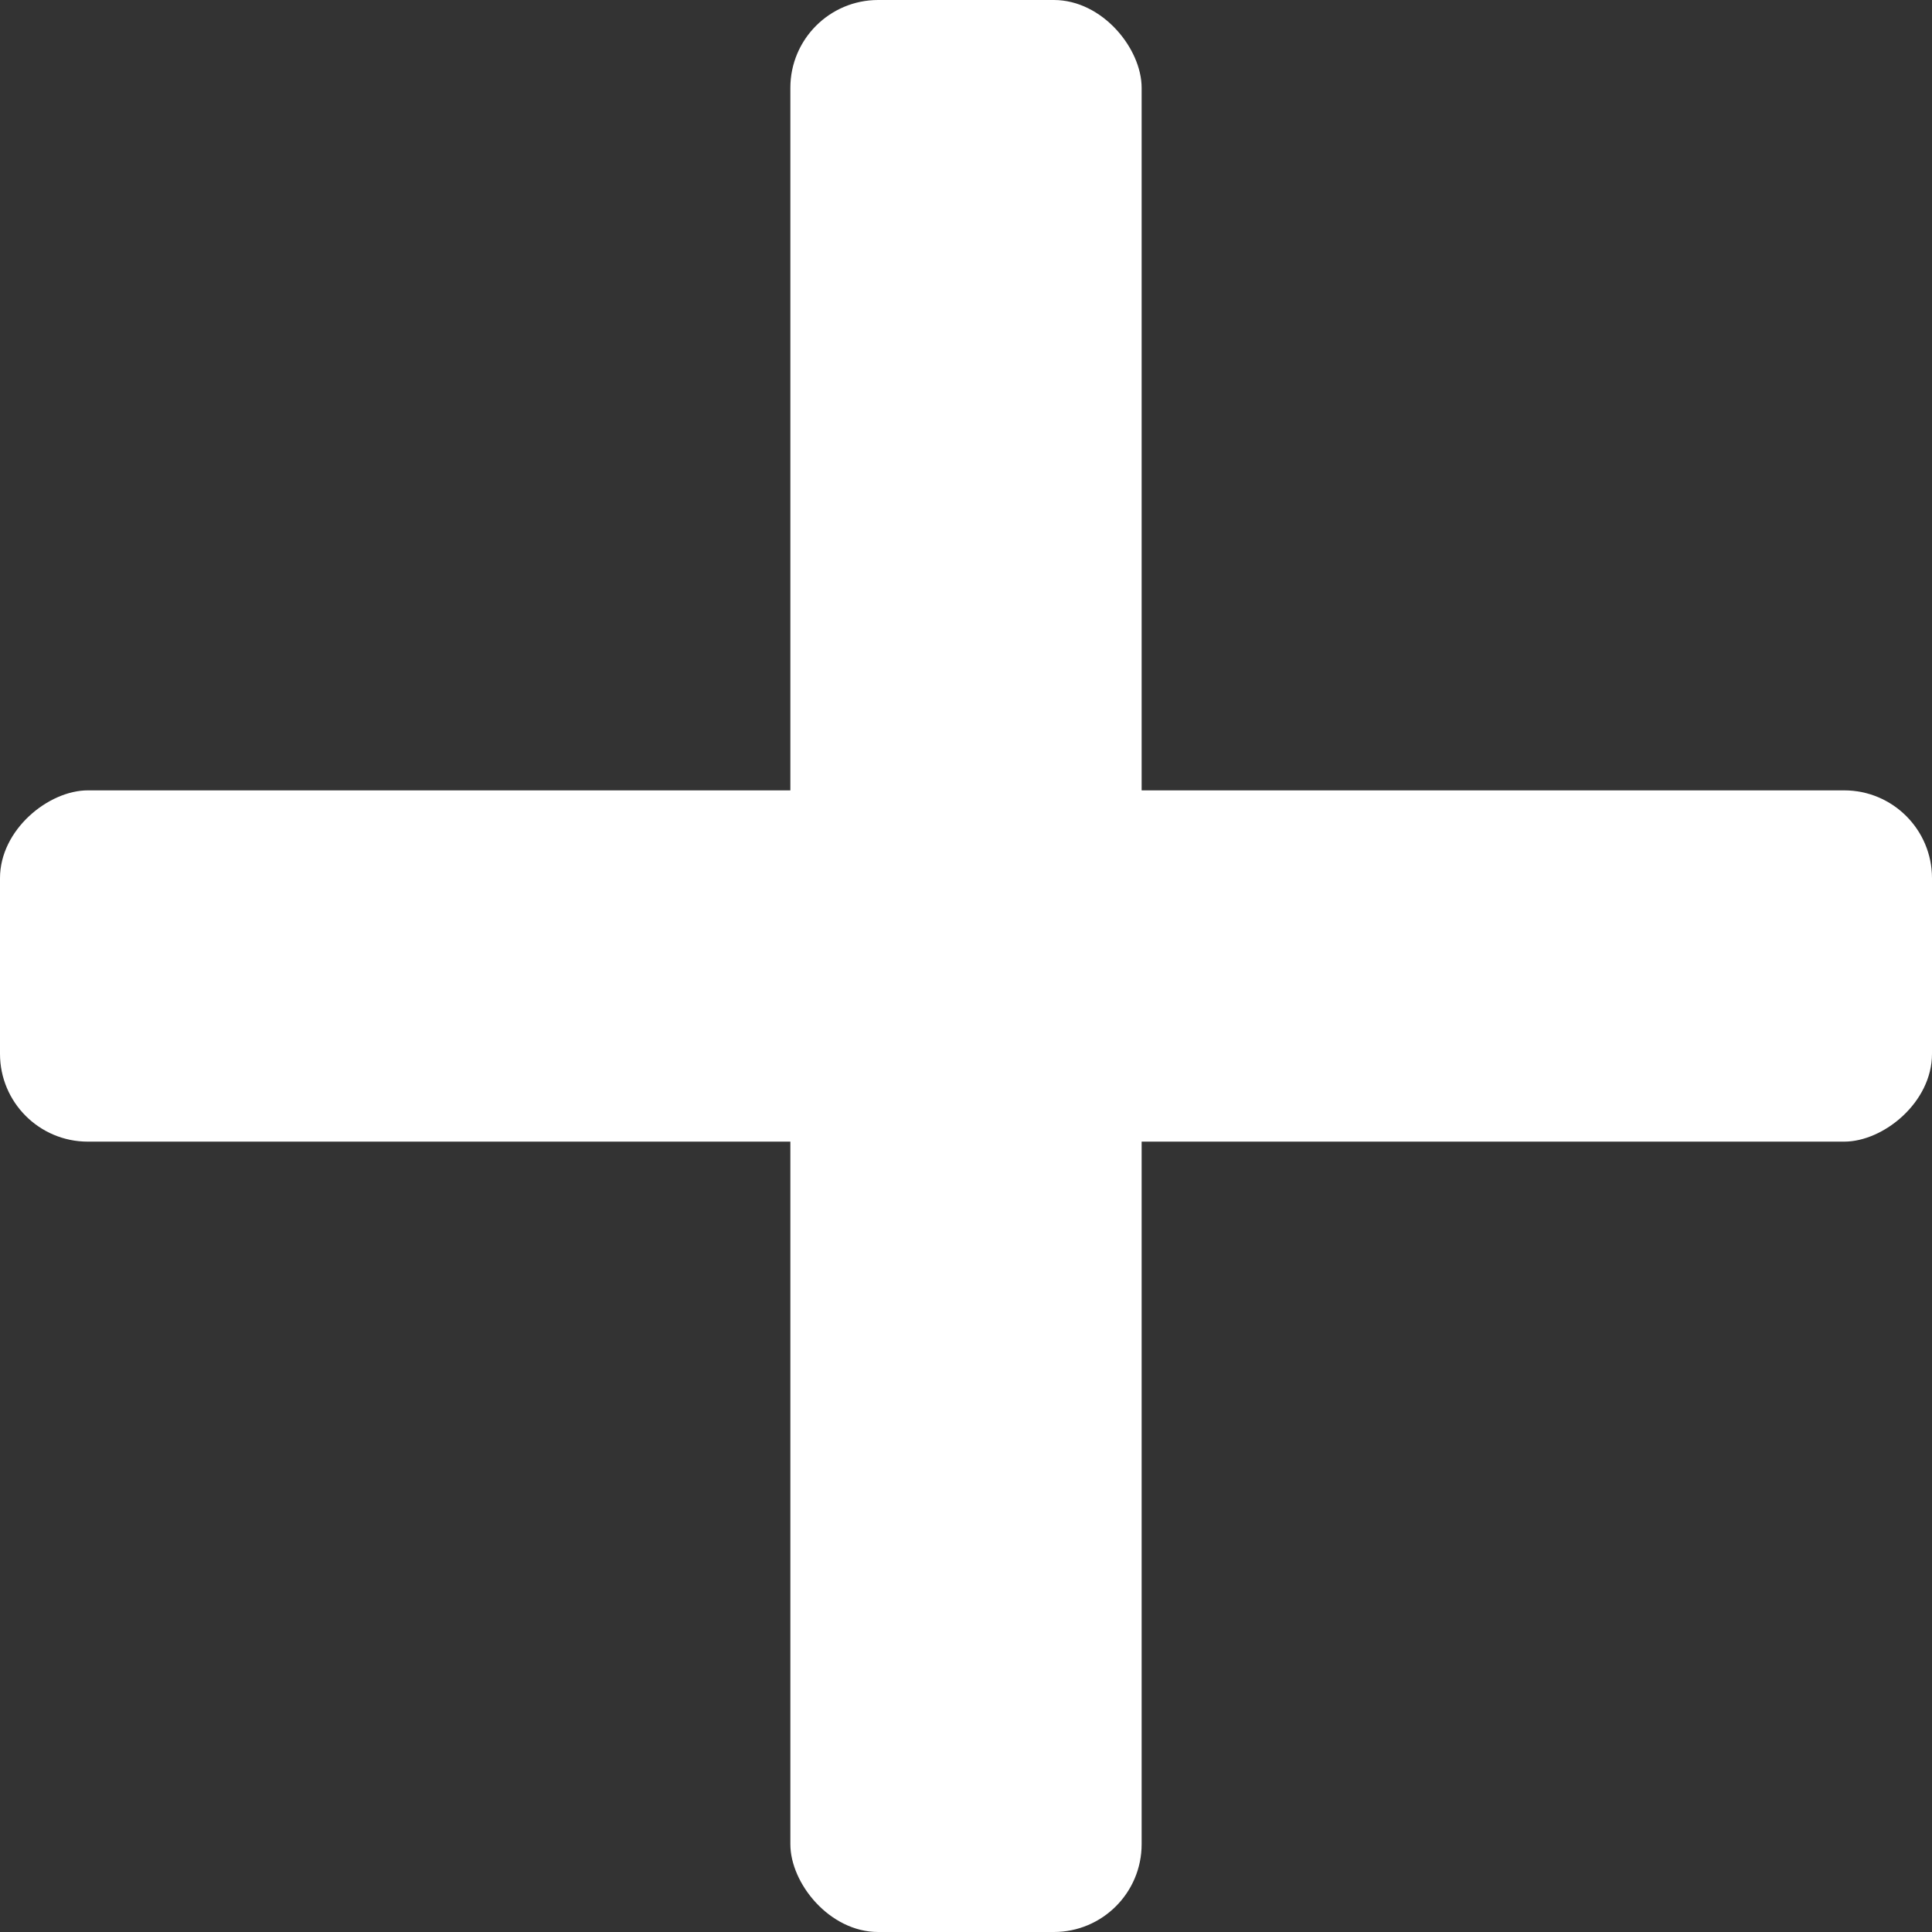 <svg width="22" height="22" viewBox="0 0 22 22" fill="none" xmlns="http://www.w3.org/2000/svg">
<rect x="0" y="0" width="22" height="22" fill="#333333" stroke="none"/>
<rect x="9" width="4" height="22" rx="1" fill="white"/>
<rect x="22" y="9" width="4" height="22" rx="1" transform="rotate(90 22 9)" fill="white"/>
</svg>
